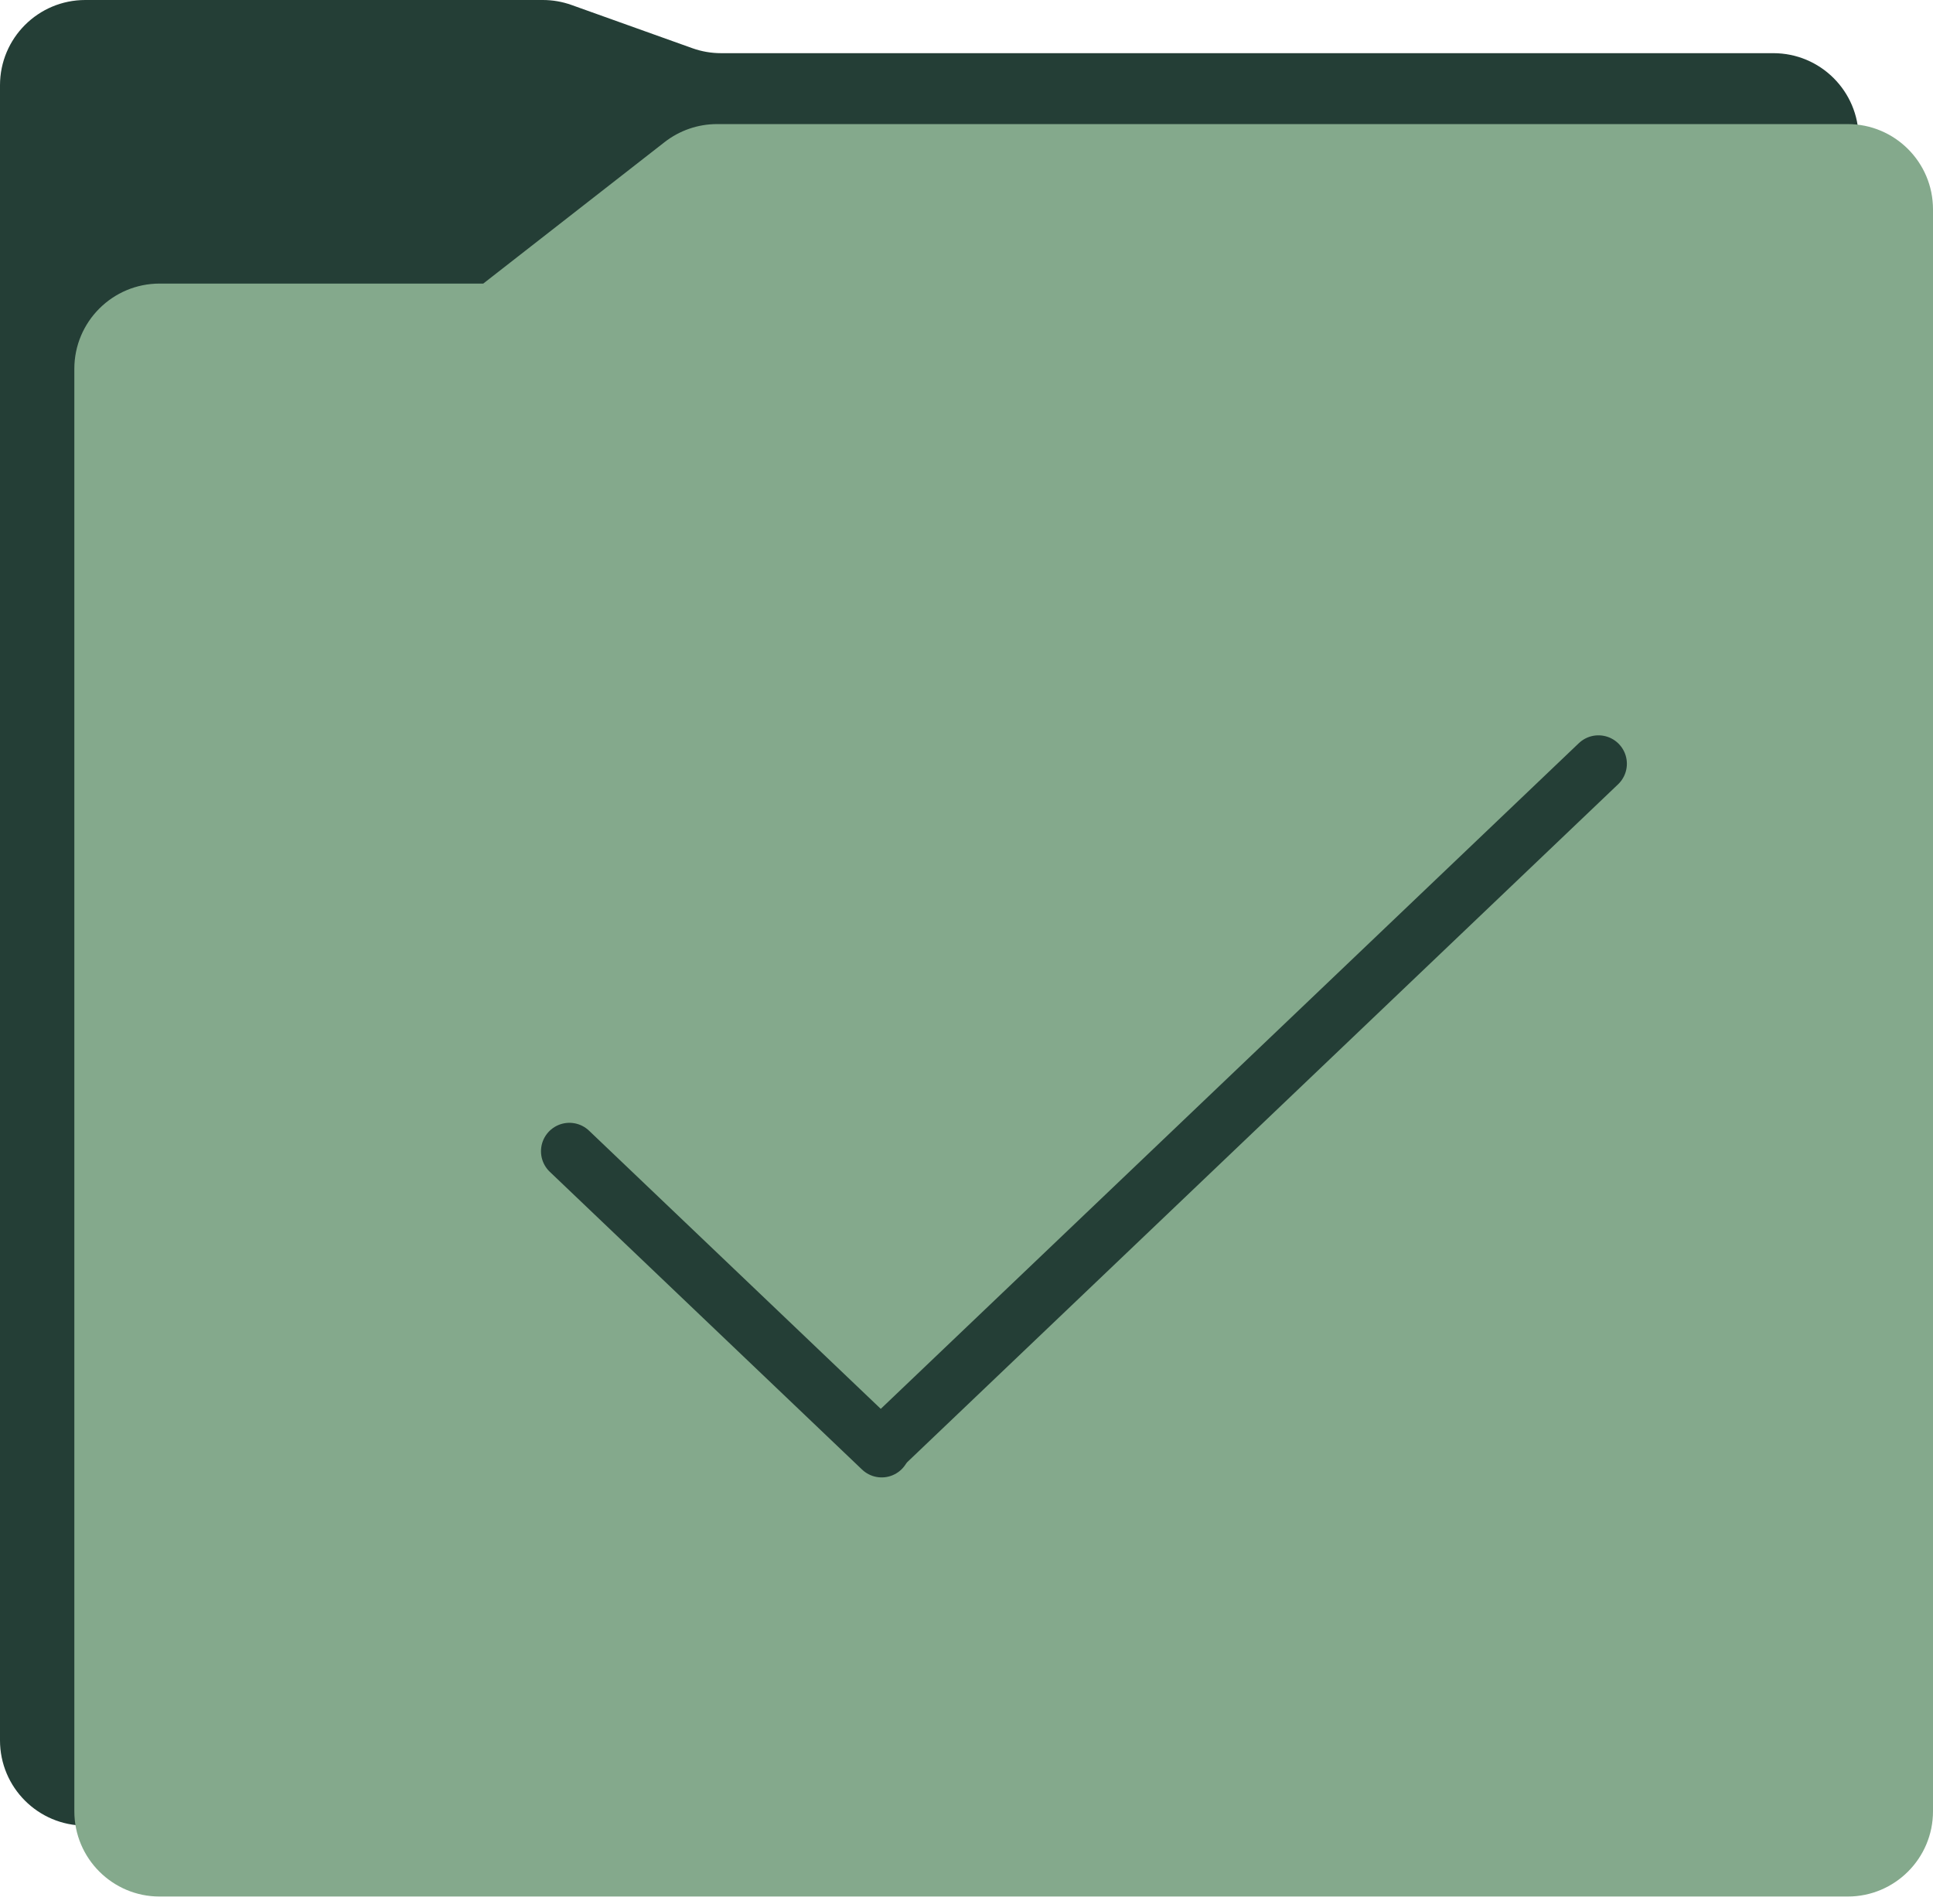 <svg width="68" height="67" viewBox="0 0 68 67" fill="none" xmlns="http://www.w3.org/2000/svg">
<g id="Group 33">
<path id="Rectangle 2" d="M0 3C0 1.343 1.343 0 3 0H7.192H19.095C19.439 0 19.781 0.059 20.105 0.175L24.356 1.696C24.68 1.812 25.022 1.871 25.366 1.871H62.385C64.041 1.871 65.385 3.214 65.385 4.871V61.236C65.385 62.893 64.041 64.236 62.385 64.236H3C1.343 64.236 0 62.893 0 61.236V3Z" fill="#243E36"/>
<path id="Rectangle 3" d="M2.615 12.978C2.615 11.322 3.959 9.978 5.615 9.978H17L23.379 5.001C23.906 4.589 24.556 4.366 25.224 4.366H65C66.657 4.366 68 5.709 68 7.366V63.731C68 65.388 66.657 66.731 65 66.731H5.615C3.959 66.731 2.615 65.388 2.615 63.731V20.581V12.978Z" fill="#84A98C"/>
<g id="Group 1">
<path id="Line 1" d="M20.031 40.507L31.016 50.984" stroke="#243E36" stroke-width="2" stroke-linecap="round" stroke-linejoin="round"/>
<path id="Line 2" d="M56.231 26.873L31.03 50.91" stroke="#243E36" stroke-width="2" stroke-linecap="round"/>
</g>
</g>
</svg>
